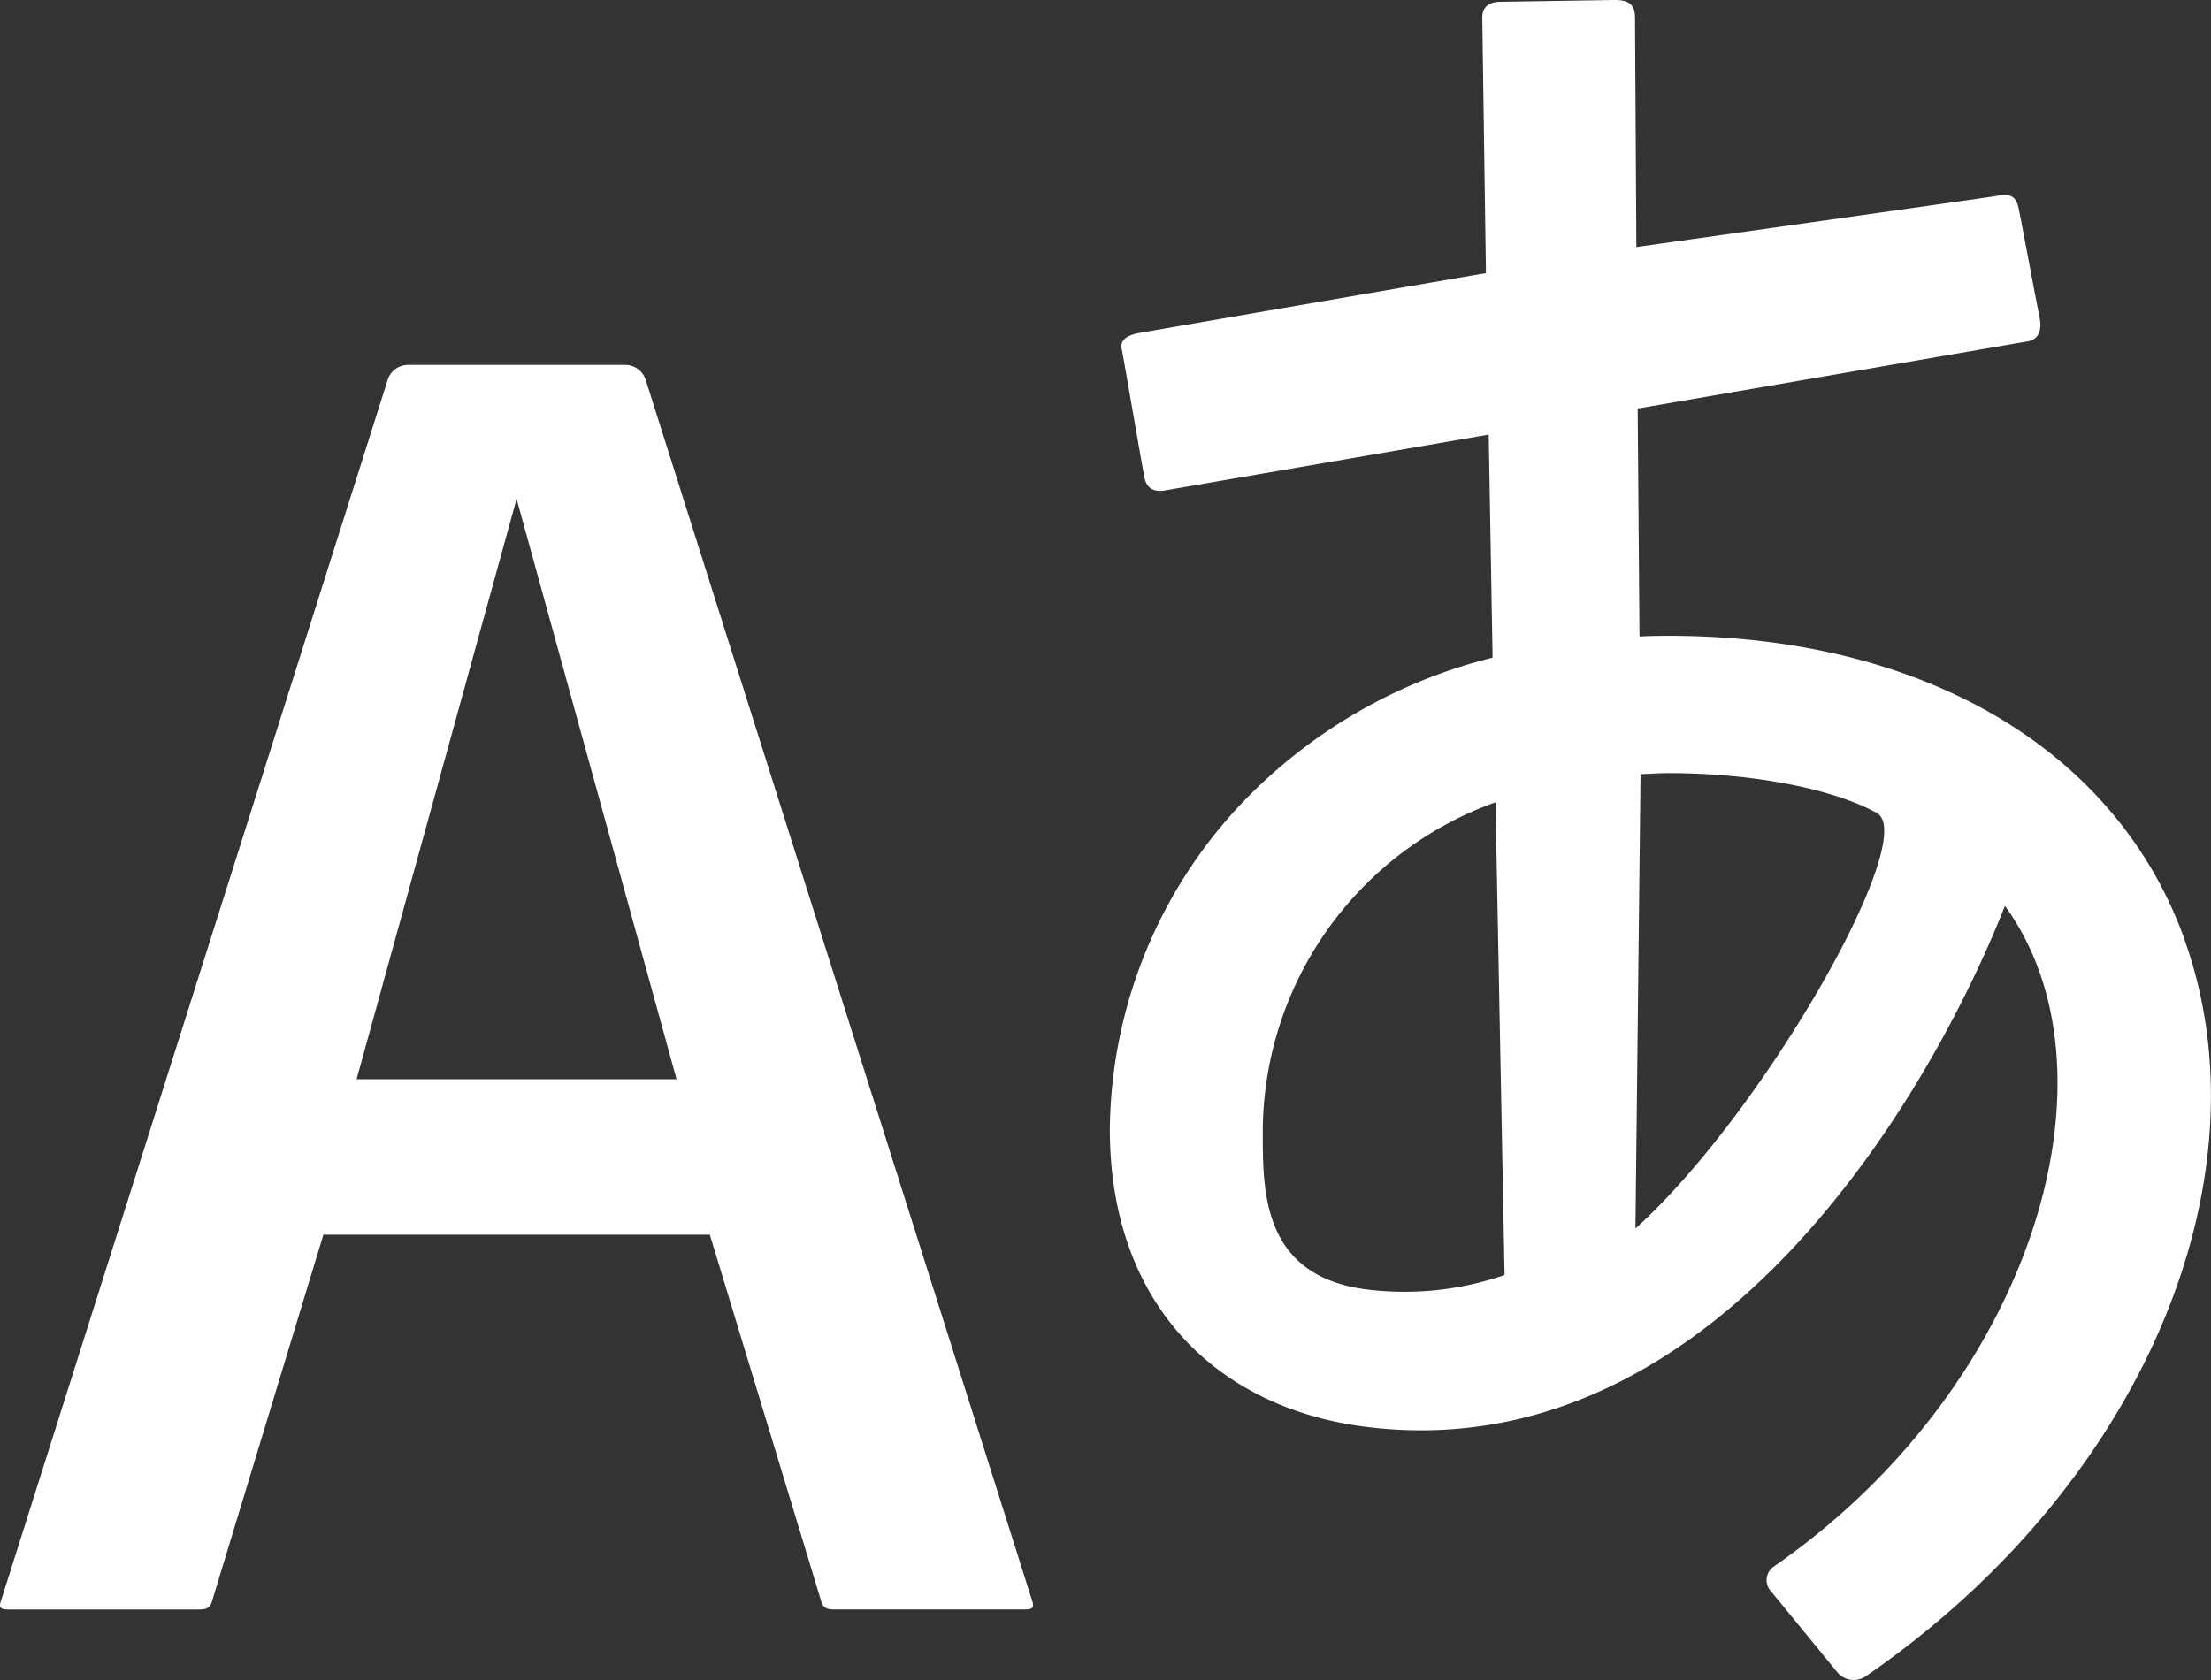 <svg xmlns="http://www.w3.org/2000/svg" width="110.766" height="84.182" viewBox="0 0 110.766 84.182">
  <rect x="0" y="0" width="110.766" height="84.182" fill="#333333" stroke="none"/>
  <path id="language" d="M109.4,49.389c-3.456-9.454-13.1-15.1-25.814-15.1-.5,0-.975.011-1.451.033L82.043,22.9l19.522-3.362c.637-.105.737-.659.6-1.279s-.925-4.89-1.041-5.405c-.15-.726-.565-.7-1.146-.6s-18,2.553-18,2.553L81.91,3.294c-.006-.692-.382-.875-1.074-.864l-5.677.089c-.582.011-.908.271-.9.82l.183,12.777s-16.953,2.919-17.412,3.007-.942.294-.836.792,1.052,6.059,1.152,6.491.4.714,1.041.593l16.194-2.791.194,11.176A26.068,26.068,0,0,0,62.283,42.6,24.093,24.093,0,0,0,55.6,59.009c0,8.784,5.378,14.006,12.893,14.926C86,76.078,96.841,56.988,100.441,47.822c6.075,8.341,1.418,24.113-11.6,33.119a.822.822,0,0,0-.183,1.146l3.428,4.187a1.07,1.07,0,0,0,1.418.127c13.9-9.581,20.275-25.005,15.889-37.012ZM68.491,67.045c-5.35-.67-5.228-5.062-5.228-8.047A17.578,17.578,0,0,1,74.921,42.632l.454,23.687A15.358,15.358,0,0,1,68.491,67.045Zm13.441-3.063.255-22.757c.465-.022.919-.055,1.4-.055,4.281,0,8.274.8,10.44,2s-5.666,15.025-12.09,20.813ZM32.365,21.515a1.085,1.085,0,0,0-1.085-.8H20.48a1.074,1.074,0,0,0-1.074.8L.044,82.657c-.094.282-.061.421.343.421h9.6c.415,0,.548-.127.631-.4L16.2,64.3H35.561l5.583,18.376c.089.271.216.4.626.4h9.6c.4,0,.432-.138.343-.421S34.641,28.709,32.365,21.515Zm-14.5,34.991L25.88,27.43l8.014,29.076H17.866Z" transform="translate(0 -2.43)" fill="#fff"/>
</svg>
